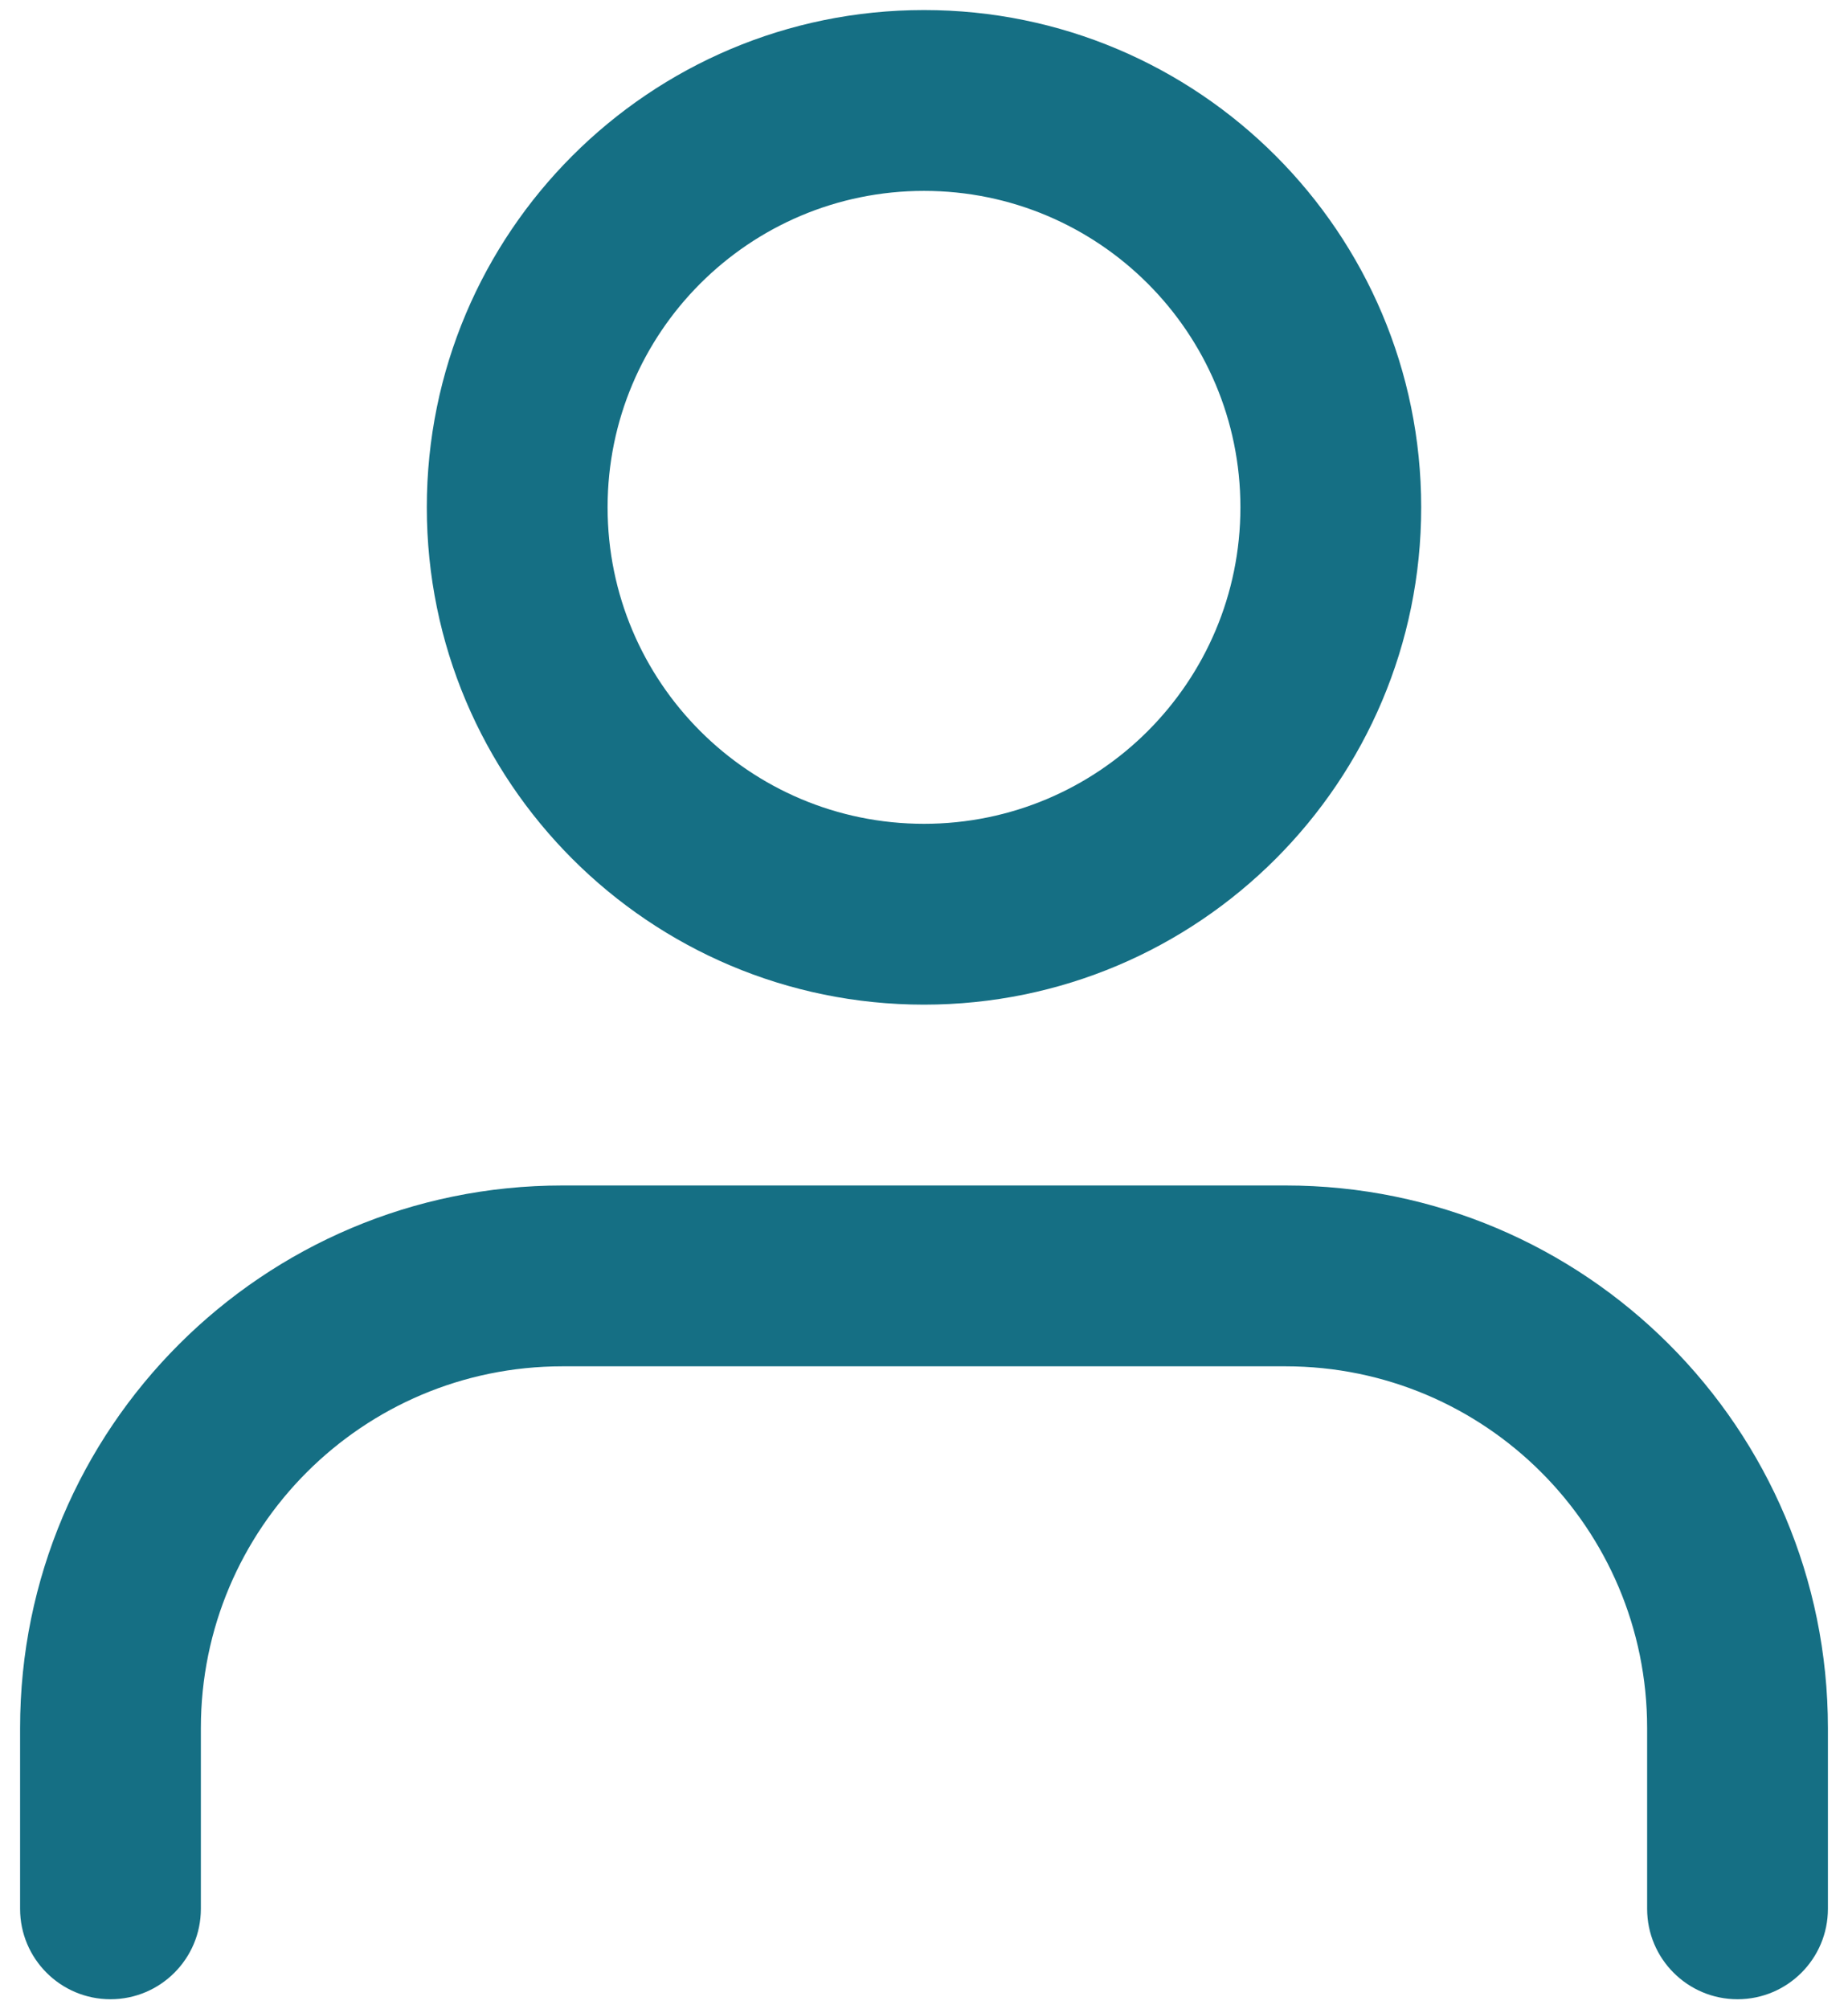 <svg width="23" height="25" viewBox="0 0 23 25" fill="none" xmlns="http://www.w3.org/2000/svg">
<path fill-rule="evenodd" clip-rule="evenodd" d="M11.5 0.125C8.083 0.125 5.312 2.895 5.312 6.312C5.312 9.73 8.083 12.5 11.5 12.5C14.917 12.5 17.688 9.73 17.688 6.312C17.688 2.895 14.917 0.125 11.5 0.125ZM7.562 6.312C7.562 4.138 9.325 2.375 11.5 2.375C13.675 2.375 15.438 4.138 15.438 6.312C15.438 8.487 13.675 10.25 11.5 10.25C9.325 10.25 7.562 8.487 7.562 6.312Z" fill="#156F84"/>
<path d="M7 14.75C3.272 14.75 0.25 17.772 0.25 21.5V23.75C0.25 24.371 0.754 24.875 1.375 24.875C1.996 24.875 2.5 24.371 2.5 23.75V21.5C2.5 19.015 4.515 17 7 17H16C18.485 17 20.5 19.015 20.5 21.5V23.75C20.5 24.371 21.004 24.875 21.625 24.875C22.246 24.875 22.75 24.371 22.75 23.75V21.5C22.75 17.772 19.728 14.75 16 14.75H7Z" fill="#156F84"/>
</svg>
